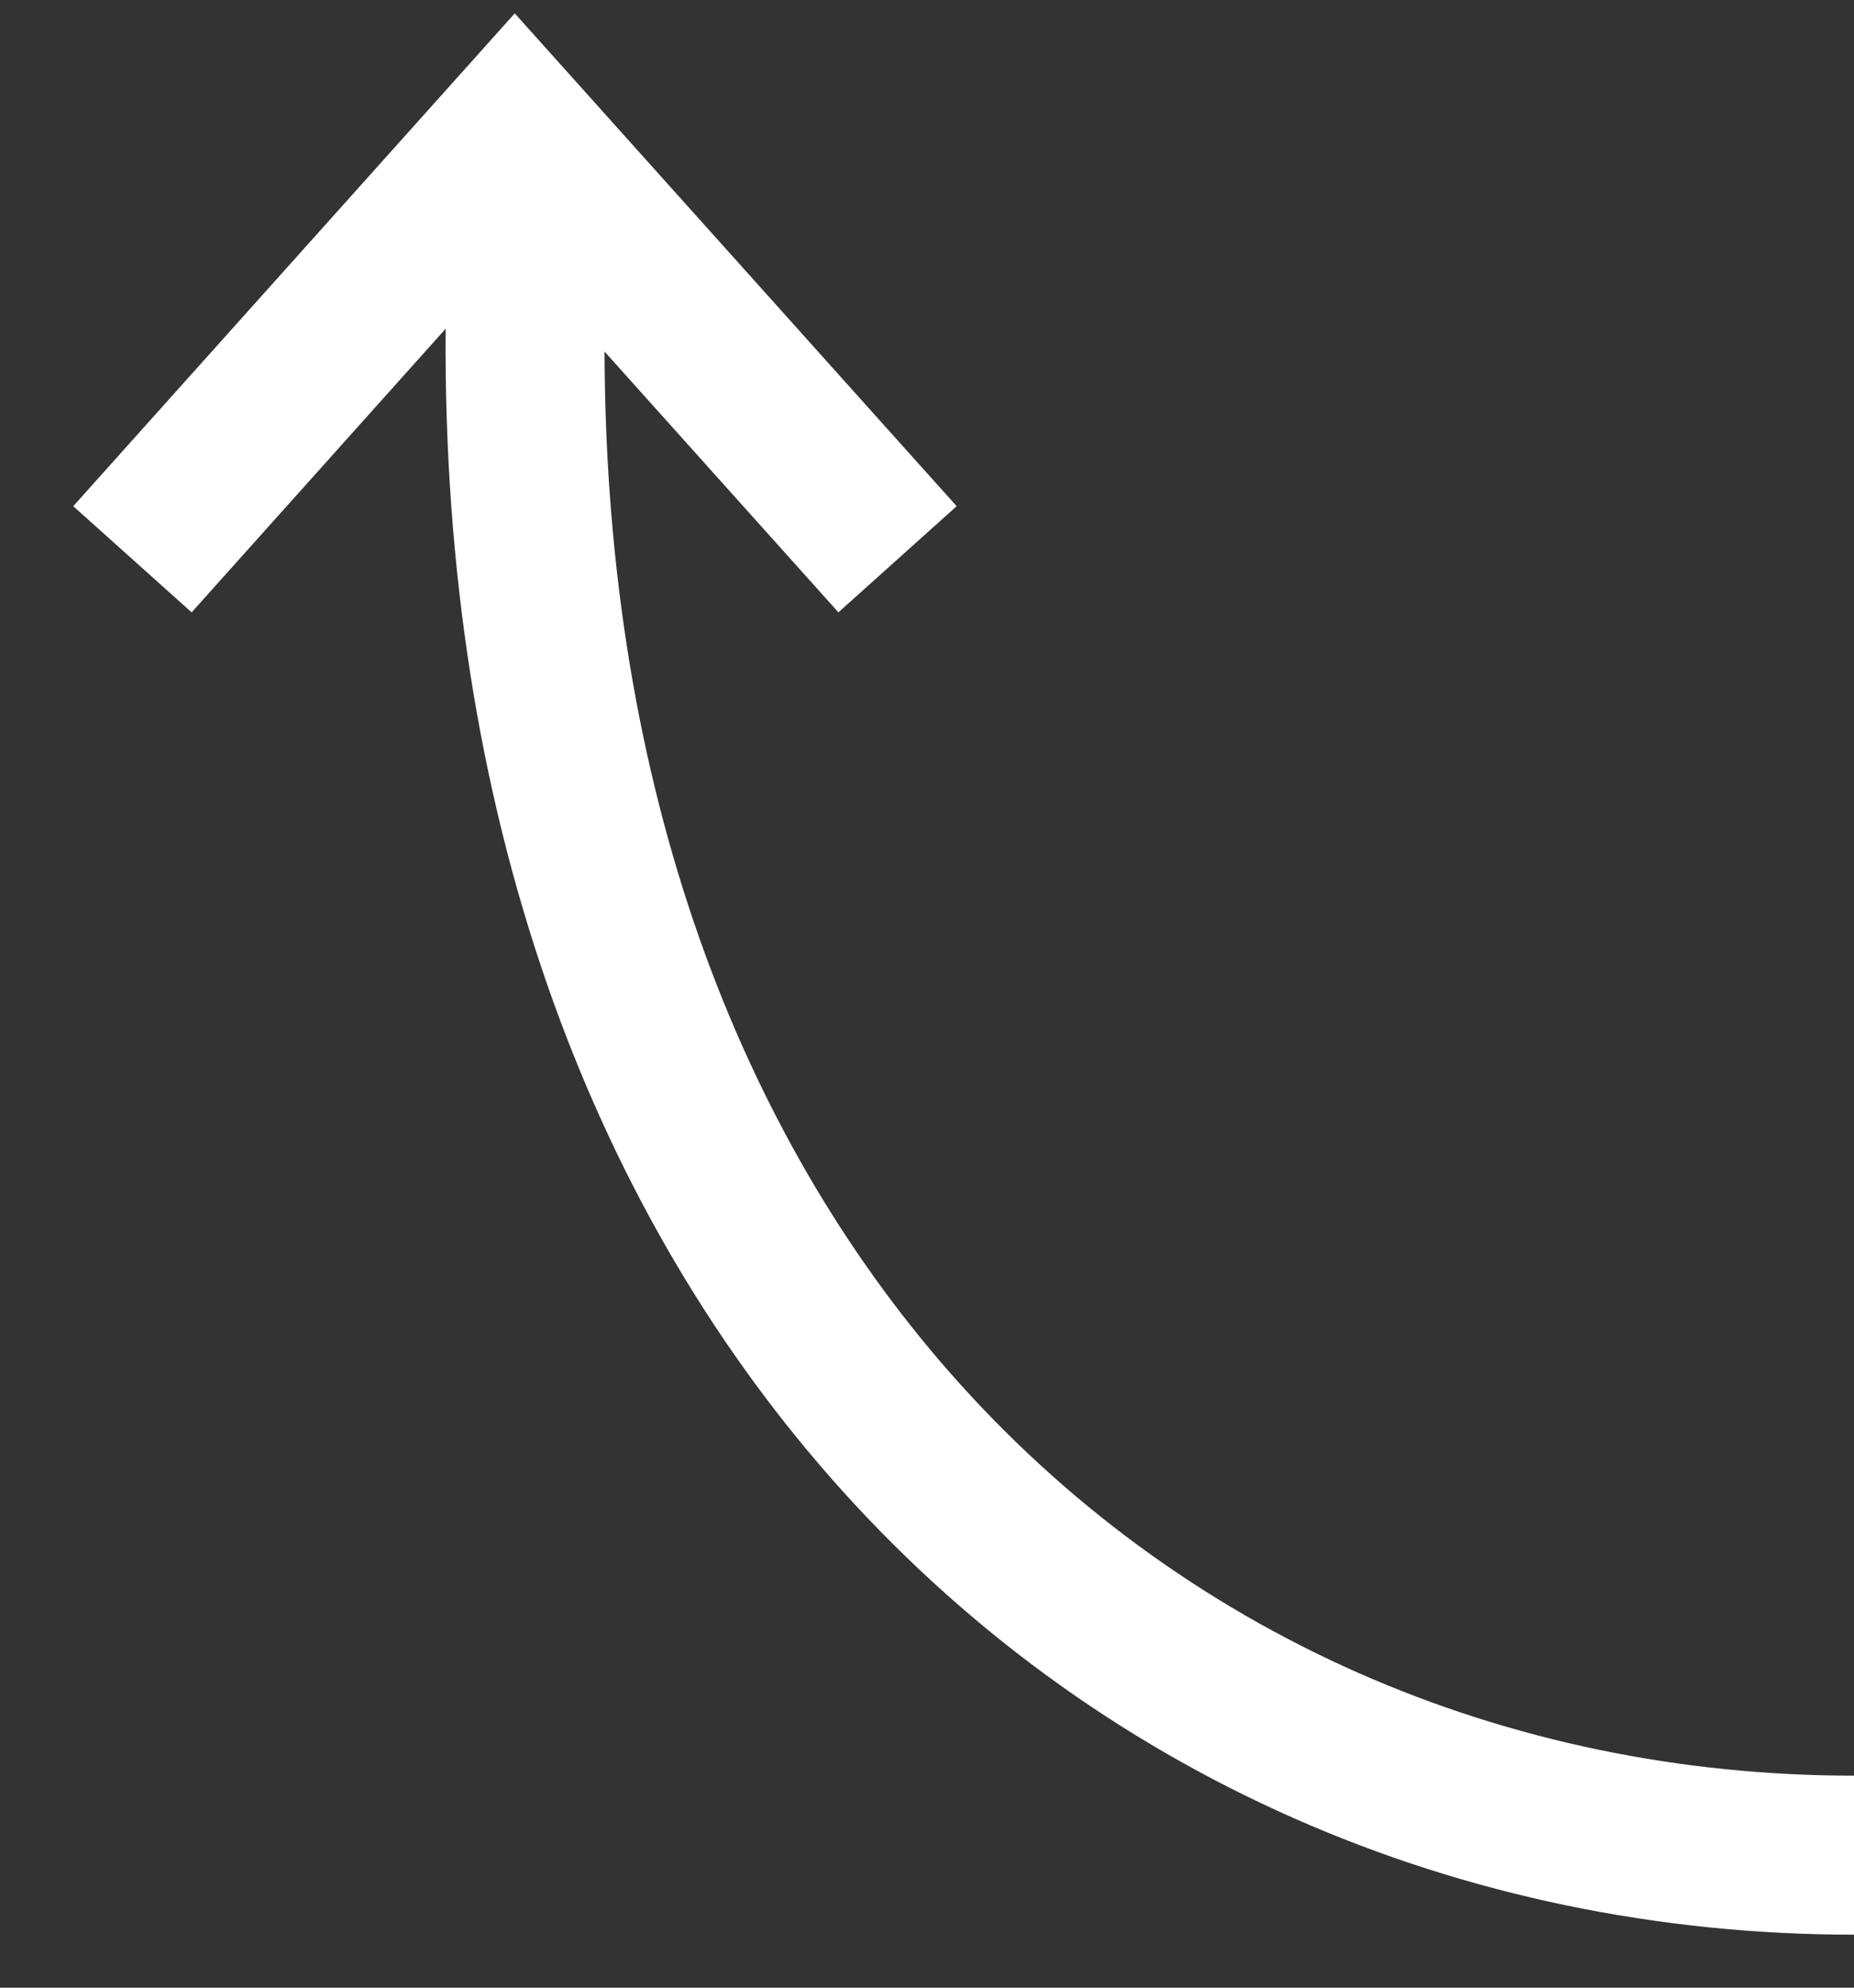 <svg width="14" height="15" viewBox="0 0 14 15" fill="none" xmlns="http://www.w3.org/2000/svg">
<rect x="0" y="0" width="14" height="15" fill="#333333" stroke="none"/>
<path fill-rule="evenodd" clip-rule="evenodd" d="M14 14.6C11.043 14.6 8.251 13.406 6.267 11.145C4.448 9.072 3.339 6.137 3.365 2.481L1.447 4.621L0.553 3.82L3.887 0.101L7.224 3.82L6.331 4.621L4.565 2.653C4.574 5.979 5.597 8.562 7.169 10.354C8.915 12.343 11.372 13.4 14 13.4L14 14.6Z" fill="white"/>
</svg>
